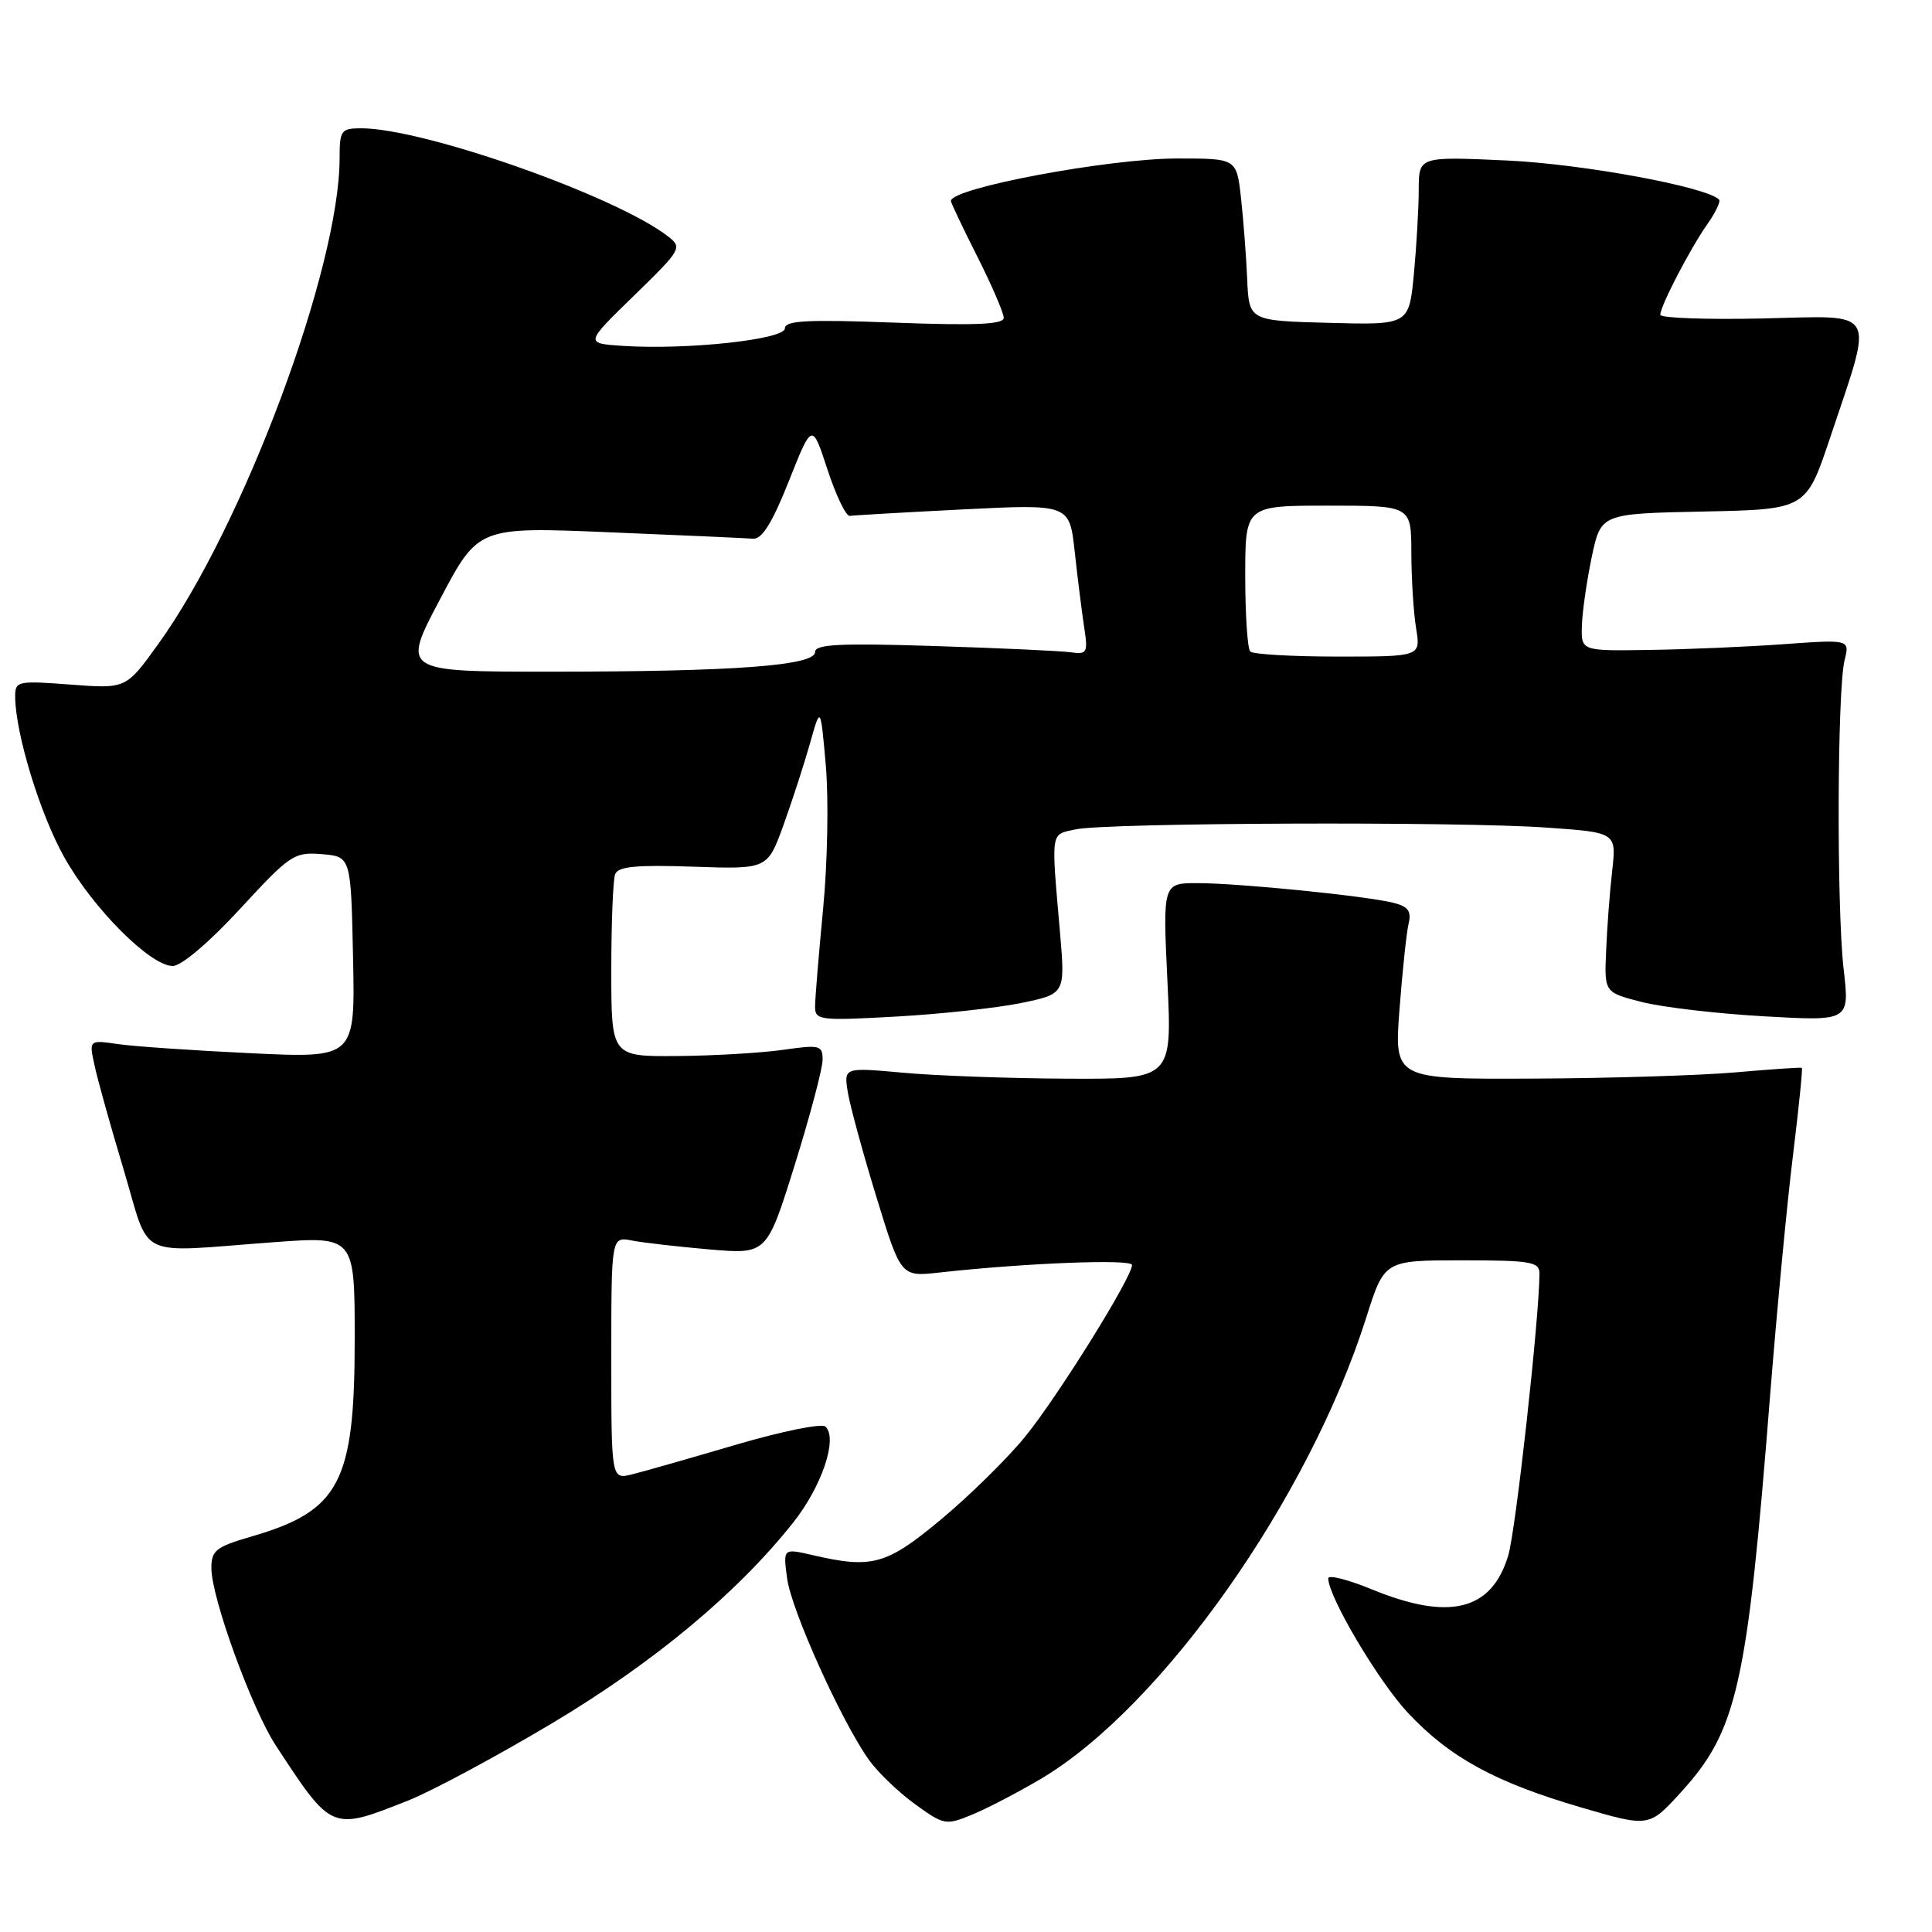 <?xml version="1.0" encoding="UTF-8" standalone="no"?>
<!DOCTYPE svg PUBLIC "-//W3C//DTD SVG 1.1//EN" "http://www.w3.org/Graphics/SVG/1.1/DTD/svg11.dtd" >
<svg xmlns="http://www.w3.org/2000/svg" xmlns:xlink="http://www.w3.org/1999/xlink" version="1.1" viewBox="0 0 256 256">
 <g >
 <path fill="currentColor"
d=" M 54.11 238.57 C 57.20 237.34 65.71 232.78 73.02 228.42 C 86.59 220.34 97.71 211.08 105.13 201.71 C 108.91 196.93 111.04 190.59 109.38 189.03 C 108.89 188.57 103.55 189.66 97.50 191.44 C 91.45 193.22 85.26 194.99 83.75 195.36 C 81.00 196.04 81.00 196.04 81.00 179.94 C 81.00 163.84 81.00 163.84 83.75 164.38 C 85.26 164.67 89.90 165.20 94.06 165.56 C 101.61 166.20 101.61 166.20 105.31 154.35 C 107.34 147.83 109.00 141.57 109.00 140.43 C 109.00 138.50 108.63 138.41 103.75 139.11 C 100.86 139.52 94.56 139.89 89.75 139.93 C 81.00 140.00 81.00 140.00 81.00 128.58 C 81.00 122.30 81.23 116.56 81.51 115.83 C 81.90 114.81 84.34 114.58 91.85 114.84 C 101.69 115.18 101.69 115.18 103.81 109.34 C 104.97 106.13 106.55 101.25 107.33 98.50 C 108.73 93.50 108.73 93.50 109.43 101.50 C 109.81 105.90 109.65 114.45 109.06 120.50 C 108.48 126.55 108.00 132.35 108.00 133.40 C 108.00 135.19 108.65 135.26 118.75 134.70 C 124.66 134.37 132.12 133.56 135.33 132.90 C 141.15 131.69 141.15 131.69 140.46 123.60 C 139.27 109.88 139.16 110.63 142.50 109.90 C 146.53 109.01 193.33 108.83 204.94 109.66 C 214.19 110.31 214.19 110.31 213.62 115.41 C 213.30 118.21 212.94 122.97 212.82 126.00 C 212.58 131.50 212.58 131.50 217.54 132.77 C 220.27 133.47 227.58 134.32 233.79 134.67 C 245.09 135.31 245.09 135.31 244.29 128.41 C 243.35 120.20 243.44 91.37 244.42 87.47 C 245.10 84.73 245.10 84.73 236.30 85.36 C 231.46 85.71 223.45 86.05 218.50 86.12 C 209.50 86.26 209.50 86.26 209.61 82.88 C 209.67 81.02 210.26 76.93 210.92 73.78 C 212.13 68.06 212.13 68.06 225.73 67.78 C 239.32 67.50 239.32 67.50 242.50 58.00 C 248.32 40.56 249.05 41.85 233.48 42.20 C 226.07 42.36 220.00 42.14 220.00 41.71 C 220.00 40.55 223.96 32.93 226.24 29.69 C 227.33 28.15 228.02 26.69 227.78 26.44 C 226.09 24.75 209.76 21.74 199.75 21.27 C 188.00 20.73 188.00 20.73 187.99 25.11 C 187.99 27.53 187.70 32.55 187.35 36.28 C 186.70 43.06 186.70 43.06 176.10 42.78 C 165.50 42.50 165.50 42.50 165.26 37.00 C 165.13 33.98 164.76 29.14 164.44 26.25 C 163.86 21.00 163.86 21.00 156.04 21.00 C 146.90 21.00 126.00 24.92 126.00 26.63 C 126.00 26.86 127.57 30.18 129.50 34.00 C 131.43 37.82 133.00 41.48 133.00 42.12 C 133.00 42.99 129.23 43.15 118.50 42.75 C 106.96 42.32 104.00 42.47 104.00 43.51 C 104.00 44.99 90.98 46.39 82.50 45.83 C 77.50 45.50 77.50 45.50 84.00 39.18 C 90.31 33.04 90.44 32.81 88.50 31.31 C 81.59 25.96 56.15 17.00 47.87 17.00 C 45.20 17.00 45.00 17.27 45.00 20.93 C 45.00 35.52 32.23 69.74 20.94 85.38 C 16.70 91.27 16.70 91.27 9.35 90.71 C 2.30 90.18 2.00 90.24 2.01 92.33 C 2.05 97.20 5.29 107.83 8.50 113.56 C 12.30 120.36 19.92 128.00 22.89 128.00 C 24.03 128.00 27.73 124.86 31.81 120.43 C 38.43 113.25 38.97 112.88 42.64 113.18 C 46.50 113.50 46.50 113.50 46.78 126.85 C 47.06 140.21 47.06 140.21 33.28 139.56 C 25.70 139.20 17.77 138.66 15.65 138.35 C 11.79 137.79 11.79 137.79 12.52 141.14 C 12.91 142.99 14.65 149.22 16.39 155.00 C 20.01 167.09 17.68 165.97 36.25 164.60 C 47.00 163.81 47.00 163.81 47.00 177.44 C 47.00 196.43 45.03 200.19 33.34 203.59 C 28.59 204.97 28.00 205.44 28.01 207.82 C 28.03 211.76 33.38 226.46 36.56 231.31 C 44.01 242.67 43.88 242.62 54.11 238.57 Z  M 137.92 235.71 C 153.93 226.22 173.43 198.58 181.04 174.57 C 183.44 167.00 183.44 167.00 193.72 167.00 C 202.85 167.00 204.00 167.20 203.99 168.75 C 203.95 174.80 200.85 202.78 199.85 206.11 C 197.65 213.43 192.05 214.82 181.75 210.59 C 178.59 209.29 176.00 208.64 176.00 209.14 C 176.00 211.56 182.64 222.77 186.55 226.95 C 192.09 232.87 198.13 236.17 209.52 239.50 C 218.50 242.12 218.50 242.12 222.69 237.53 C 230.19 229.32 231.50 223.51 234.54 185.00 C 235.44 173.72 236.80 159.36 237.58 153.08 C 238.35 146.80 238.88 141.59 238.75 141.50 C 238.61 141.41 234.68 141.68 230.00 142.09 C 225.32 142.50 213.23 142.88 203.12 142.92 C 184.74 143.00 184.74 143.00 185.44 133.75 C 185.83 128.66 186.37 123.54 186.65 122.38 C 187.04 120.74 186.58 120.11 184.65 119.63 C 181.06 118.72 164.33 117.04 158.78 117.02 C 154.07 117.00 154.07 117.00 154.69 130.00 C 155.31 143.00 155.31 143.00 141.40 142.93 C 133.76 142.89 123.97 142.54 119.65 142.14 C 111.81 141.43 111.81 141.43 112.34 144.73 C 112.64 146.55 114.34 152.79 116.13 158.61 C 119.37 169.18 119.37 169.18 124.44 168.62 C 135.89 167.35 150.00 166.80 150.00 167.62 C 150.00 169.26 140.09 185.17 135.80 190.41 C 133.46 193.28 128.47 198.18 124.72 201.31 C 117.45 207.37 115.57 207.90 107.63 206.05 C 103.76 205.16 103.76 205.16 104.30 209.16 C 104.86 213.37 111.49 228.07 115.13 233.18 C 116.30 234.83 119.05 237.47 121.24 239.06 C 125.10 241.85 125.32 241.89 128.86 240.43 C 130.86 239.60 134.94 237.47 137.92 235.71 Z  M 58.31 79.40 C 63.38 69.80 63.38 69.80 80.77 70.53 C 90.34 70.92 98.91 71.31 99.81 71.38 C 100.97 71.46 102.36 69.22 104.53 63.74 C 107.61 55.98 107.61 55.98 109.65 62.24 C 110.78 65.68 112.11 68.43 112.60 68.36 C 113.10 68.28 119.85 67.89 127.61 67.50 C 141.72 66.79 141.72 66.79 142.41 73.14 C 142.79 76.64 143.36 81.13 143.66 83.13 C 144.18 86.50 144.05 86.74 141.86 86.43 C 140.56 86.25 132.41 85.87 123.75 85.60 C 111.22 85.20 108.00 85.37 108.00 86.40 C 108.00 88.20 97.25 89.00 72.97 89.00 C 53.23 89.00 53.23 89.00 58.31 79.40 Z  M 165.67 86.33 C 165.30 85.97 165.00 81.47 165.00 76.33 C 165.00 67.00 165.00 67.00 176.00 67.00 C 187.00 67.00 187.00 67.00 187.01 73.25 C 187.02 76.69 187.30 81.19 187.64 83.25 C 188.26 87.00 188.26 87.00 177.30 87.00 C 171.27 87.00 166.03 86.70 165.67 86.33 Z "/>
</g>
</svg>
